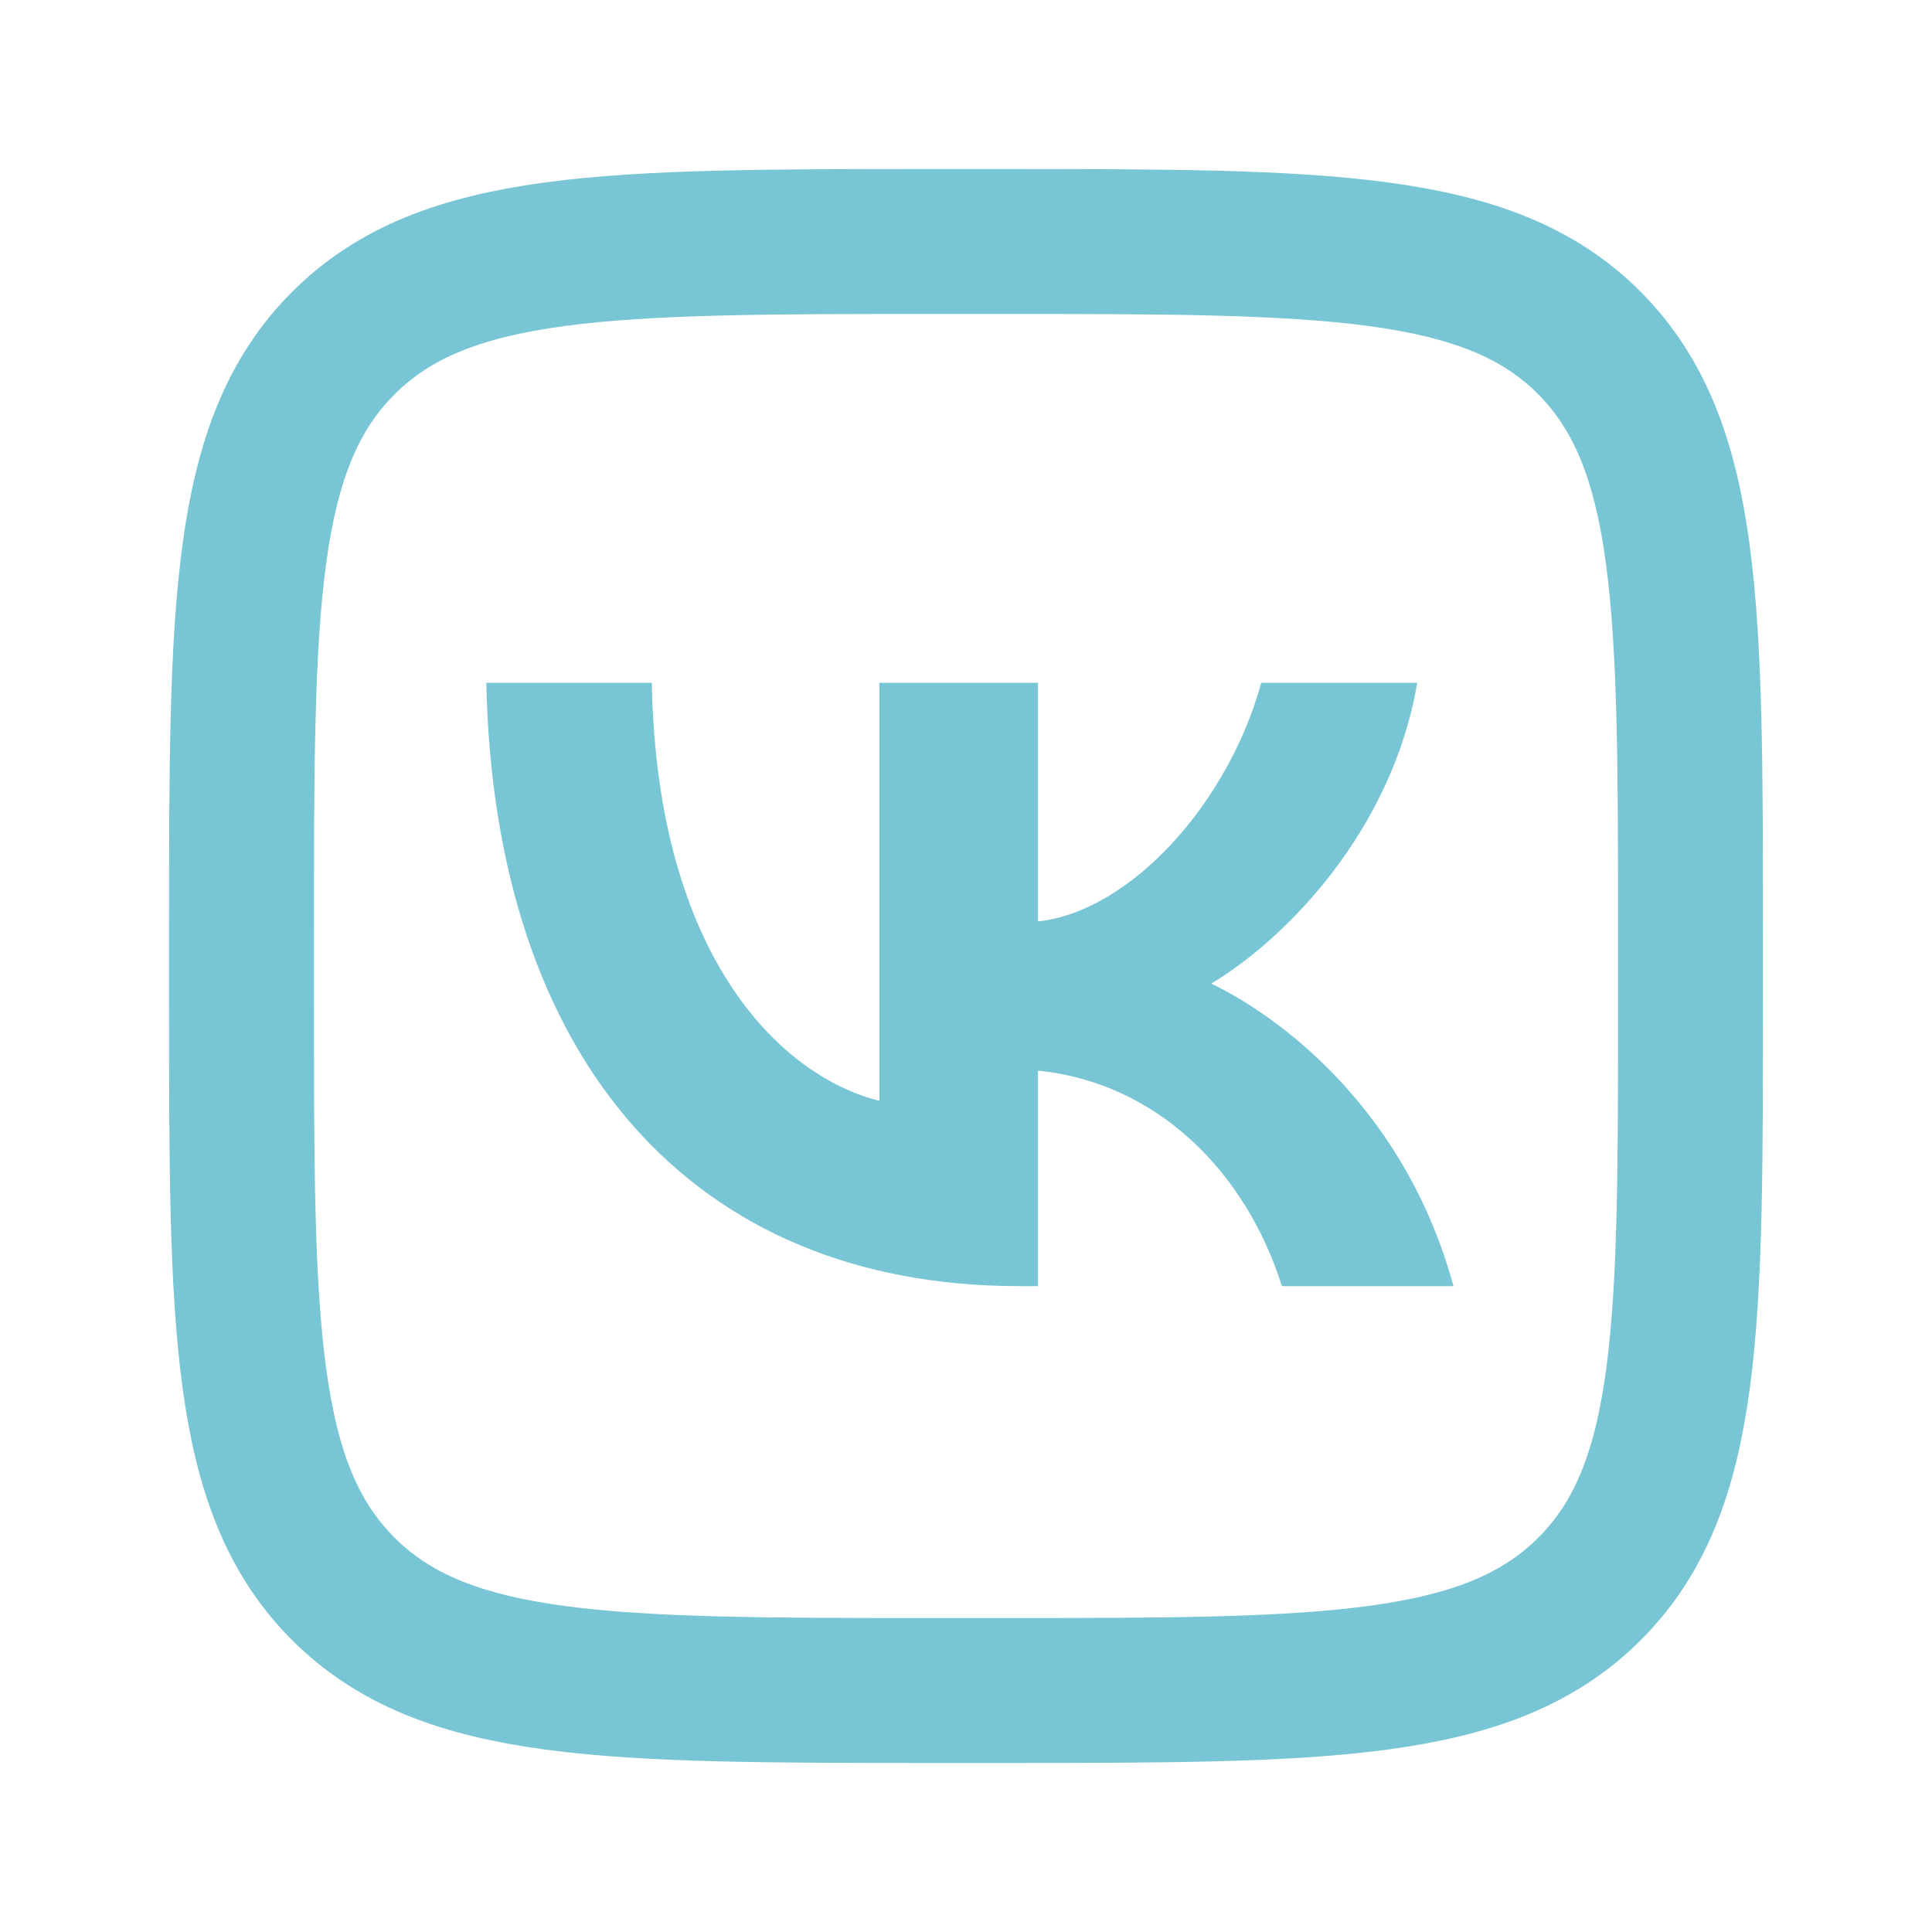 <svg width="40" height="40" viewBox="0 0 40 40" fill="none" xmlns="http://www.w3.org/2000/svg">
<path d="M19.384 35H20.634C27.415 35 30.806 35 32.912 32.894C35.018 30.788 35 27.398 35 20.634V19.366C35 12.603 35 9.212 32.912 7.106C30.824 5 27.415 5 20.634 5H19.384C12.602 5 9.212 5 7.106 7.106C5 9.212 5 12.601 5 19.366V20.634C5 27.398 5 30.788 7.106 32.894C9.212 35 12.602 35 19.384 35Z" stroke="#77C5D5" stroke-width="3" stroke-linecap="round" stroke-linejoin="round"/>
<path d="M21.098 26.628C14.334 26.628 10.229 21.934 10.069 14.136H13.495C13.602 19.864 16.208 22.296 18.206 22.791V14.136H21.491V19.078C23.418 18.865 25.434 16.616 26.113 14.136H29.342C28.825 17.187 26.63 19.436 25.078 20.364C26.63 21.114 29.129 23.077 30.092 26.628H26.541C25.791 24.254 23.953 22.416 21.491 22.166V26.628H21.098Z" fill="#77C5D5"/>
</svg>
